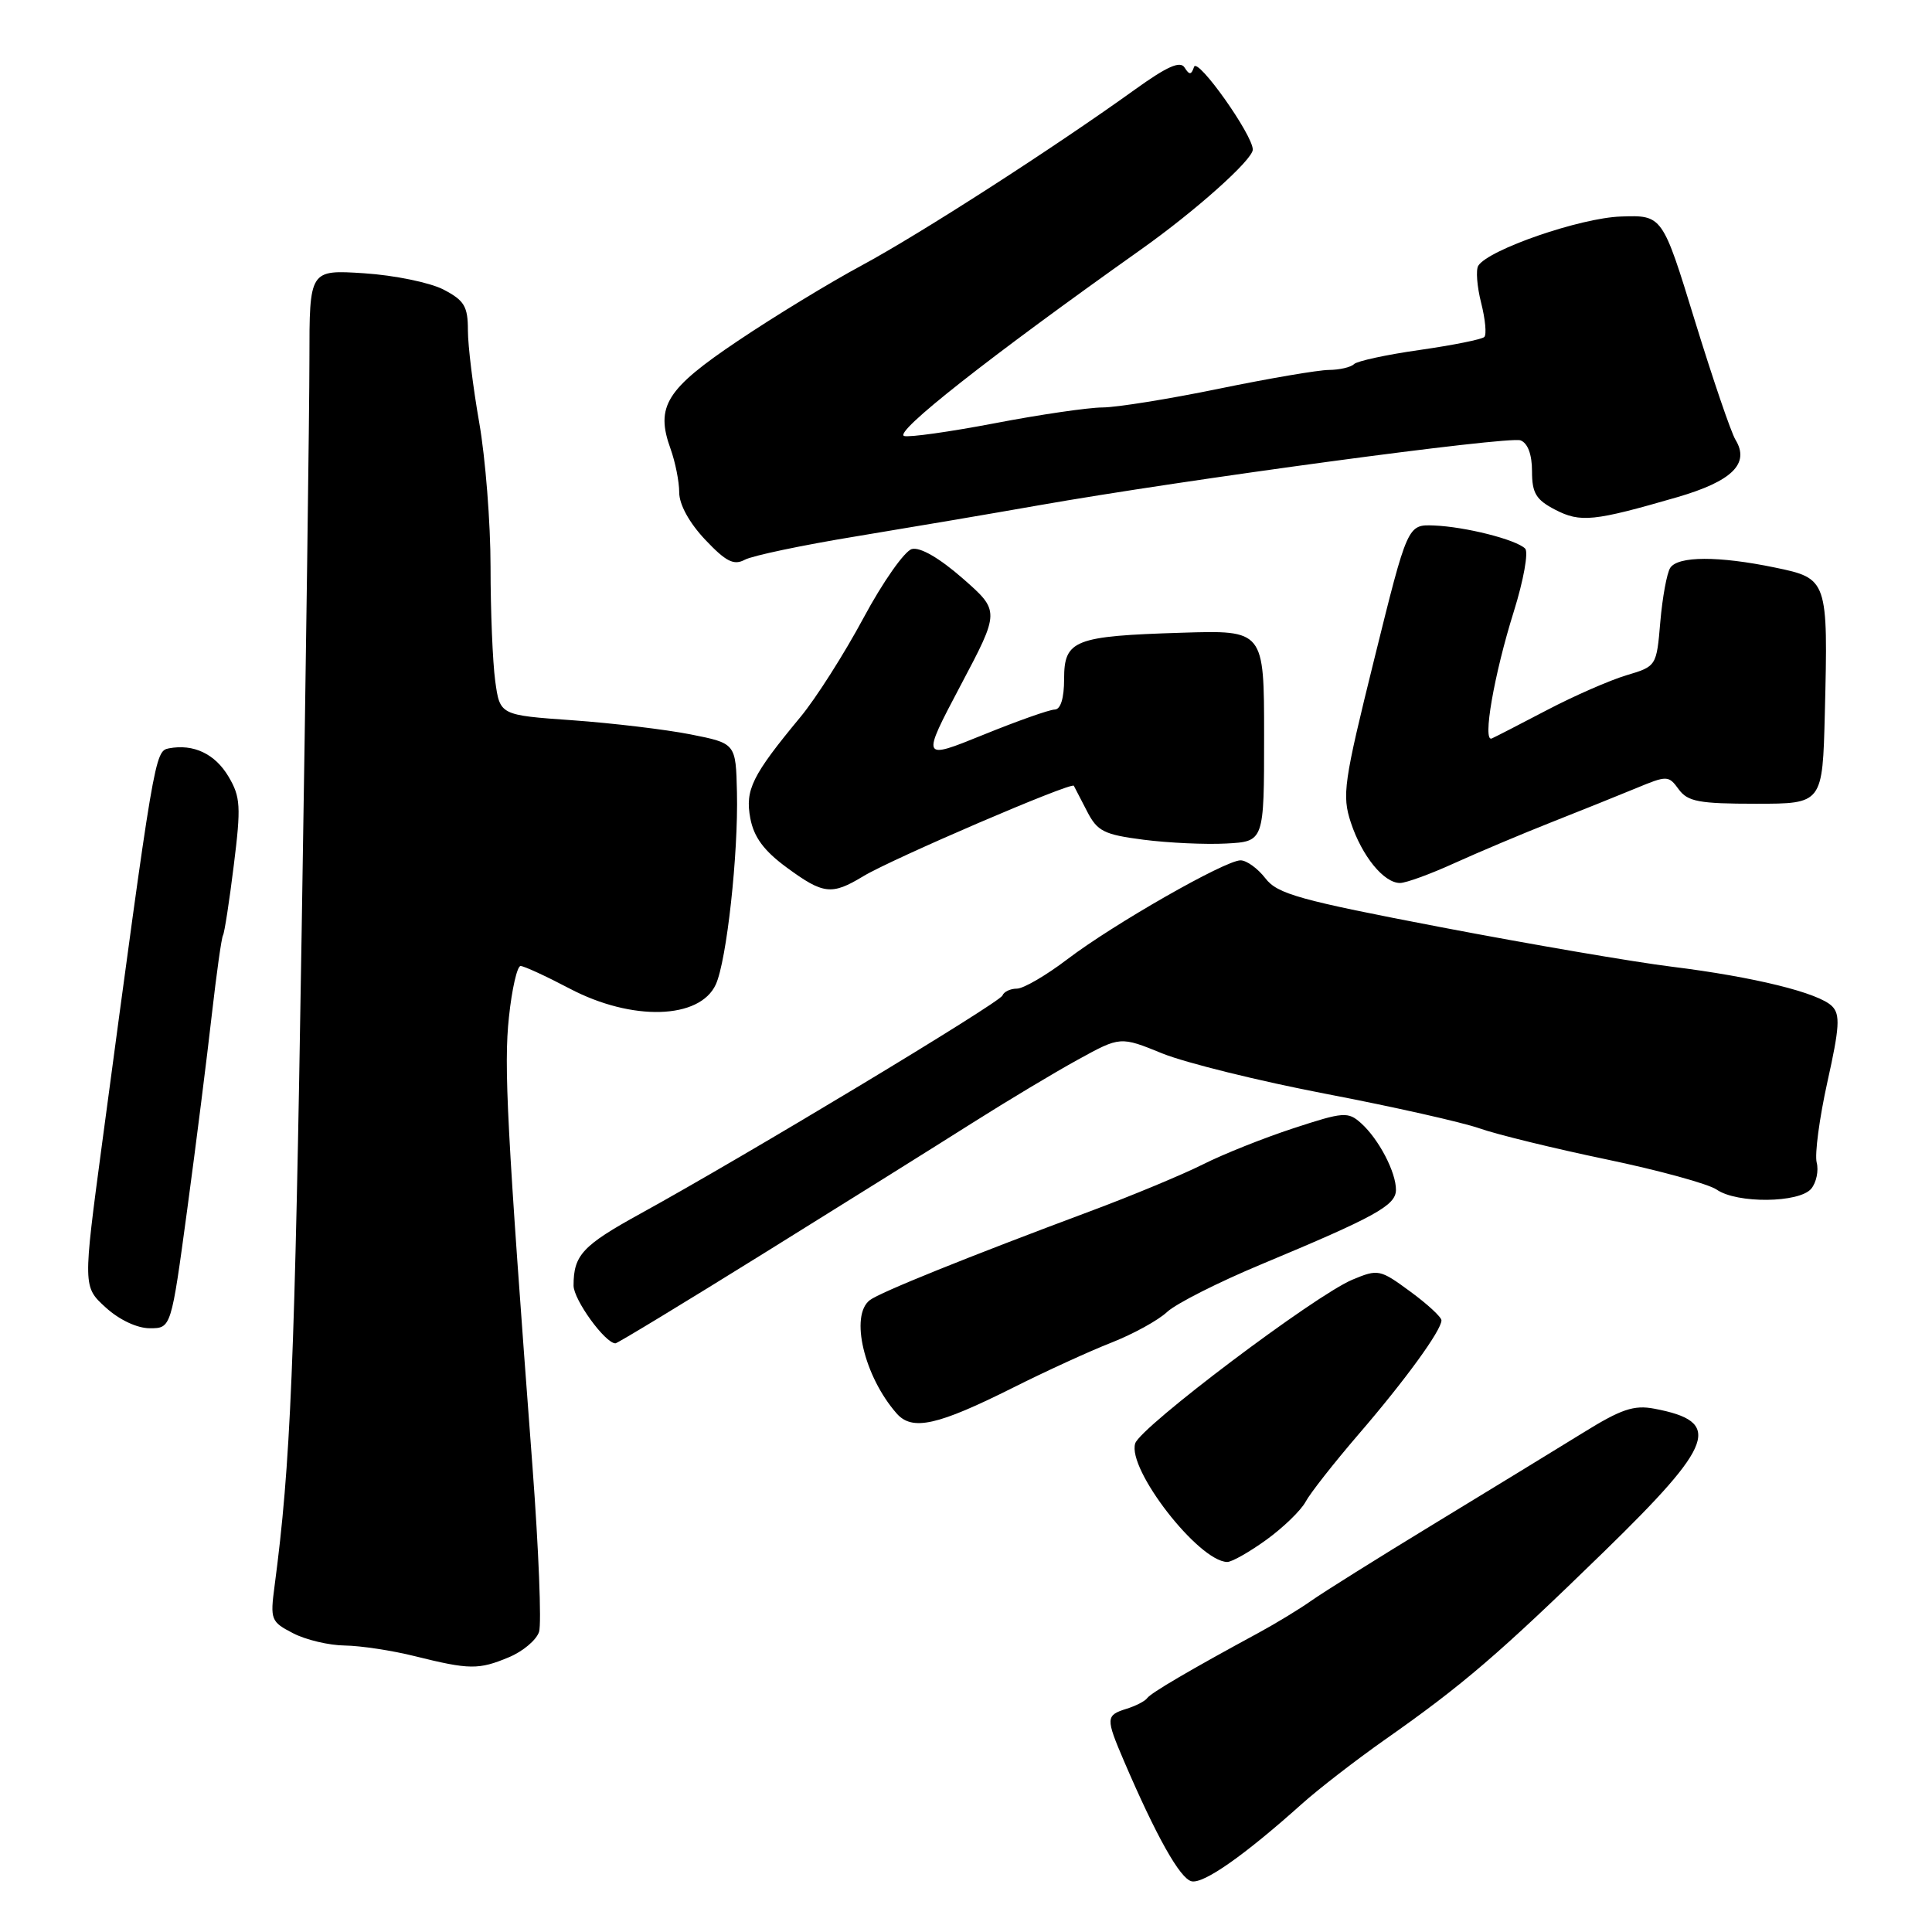 <?xml version="1.0" encoding="UTF-8" standalone="no"?>
<!DOCTYPE svg PUBLIC "-//W3C//DTD SVG 1.1//EN" "http://www.w3.org/Graphics/SVG/1.1/DTD/svg11.dtd" >
<svg xmlns="http://www.w3.org/2000/svg" xmlns:xlink="http://www.w3.org/1999/xlink" version="1.1" viewBox="0 0 256 256">
 <g >
 <path fill="currentColor"
d=" M 172.50 239.03 C 174.70 237.06 179.65 233.23 183.50 230.52 C 193.81 223.29 198.64 219.14 212.50 205.64 C 227.26 191.26 228.28 188.38 219.21 186.66 C 216.50 186.14 214.80 186.72 209.71 189.88 C 206.29 191.99 197.43 197.41 190.00 201.93 C 182.57 206.45 175.27 211.03 173.76 212.10 C 172.25 213.17 169.10 215.09 166.76 216.36 C 157.66 221.29 152.48 224.33 152.00 225.02 C 151.72 225.41 150.49 226.05 149.25 226.43 C 146.51 227.29 146.50 227.66 148.93 233.34 C 153.21 243.32 156.36 248.93 157.89 249.28 C 159.49 249.64 164.88 245.86 172.50 239.03 Z  M 67.44 219.59 C 69.29 218.82 71.09 217.30 71.43 216.22 C 71.77 215.15 71.38 205.32 70.56 194.38 C 67.17 149.42 66.74 141.20 67.44 134.75 C 67.83 131.04 68.53 128.00 68.98 128.00 C 69.43 128.00 72.36 129.35 75.50 131.00 C 83.75 135.34 92.73 135.08 94.85 130.44 C 96.29 127.28 97.84 113.18 97.65 105.00 C 97.50 98.50 97.50 98.50 91.50 97.31 C 88.20 96.66 81.17 95.82 75.87 95.44 C 66.24 94.76 66.24 94.76 65.62 90.24 C 65.28 87.75 65.00 80.95 65.00 75.11 C 65.00 69.27 64.32 60.67 63.50 56.00 C 62.68 51.33 62.00 45.82 62.00 43.78 C 62.00 40.59 61.53 39.81 58.75 38.36 C 56.96 37.44 52.24 36.47 48.25 36.21 C 41.00 35.74 41.00 35.74 41.00 47.62 C 41.00 54.15 40.54 88.30 39.97 123.50 C 39.06 180.95 38.51 194.06 36.38 210.16 C 35.79 214.61 35.90 214.90 38.83 216.41 C 40.52 217.29 43.61 218.02 45.70 218.04 C 47.79 218.07 51.98 218.70 55.00 219.46 C 62.20 221.25 63.43 221.27 67.44 219.59 Z  M 167.80 204.03 C 170.05 202.40 172.39 200.13 173.00 198.99 C 173.61 197.85 176.77 193.83 180.02 190.05 C 186.20 182.88 191.00 176.27 191.00 174.95 C 191.00 174.52 189.14 172.80 186.86 171.13 C 182.86 168.19 182.61 168.14 179.21 169.56 C 174.25 171.63 151.11 189.07 150.42 191.26 C 149.34 194.67 158.79 206.86 162.60 206.97 C 163.20 206.99 165.54 205.66 167.80 204.03 Z  M 134.28 183.85 C 138.56 181.70 144.41 179.02 147.28 177.90 C 150.15 176.77 153.47 174.95 154.65 173.84 C 155.83 172.74 161.46 169.89 167.15 167.52 C 182.20 161.24 184.93 159.74 184.97 157.70 C 185.01 155.37 182.71 150.95 180.35 148.83 C 178.62 147.28 178.04 147.32 171.39 149.50 C 167.48 150.78 162.08 152.93 159.39 154.29 C 156.70 155.64 150.00 158.43 144.50 160.48 C 128.21 166.56 116.58 171.25 115.25 172.28 C 112.59 174.33 114.50 182.38 118.81 187.29 C 120.87 189.64 124.22 188.89 134.28 183.85 Z  M 101.26 166.04 C 111.84 159.47 124.26 151.70 128.85 148.79 C 133.45 145.88 139.73 142.11 142.83 140.41 C 148.45 137.32 148.45 137.32 154.02 139.59 C 157.09 140.83 166.86 143.25 175.74 144.95 C 184.62 146.65 193.75 148.71 196.03 149.51 C 198.32 150.32 205.88 152.17 212.84 153.62 C 219.80 155.07 226.39 156.88 227.47 157.63 C 230.16 159.50 238.41 159.41 240.00 157.51 C 240.68 156.68 241.00 155.12 240.72 154.04 C 240.44 152.95 241.08 148.15 242.14 143.36 C 243.75 136.13 243.86 134.43 242.76 133.33 C 240.98 131.55 232.45 129.45 221.50 128.09 C 216.55 127.48 202.82 125.13 191.00 122.87 C 172.14 119.26 169.27 118.46 167.67 116.38 C 166.66 115.07 165.18 114.00 164.38 114.00 C 162.34 114.00 147.51 122.47 141.41 127.12 C 138.61 129.25 135.61 131.00 134.74 131.00 C 133.88 131.00 133.02 131.41 132.83 131.91 C 132.49 132.85 98.69 153.21 84.85 160.82 C 77.18 165.04 76.00 166.31 76.00 170.34 C 76.00 172.22 80.19 178.00 81.55 178.00 C 81.81 178.00 90.68 172.62 101.26 166.04 Z  M 24.81 160.25 C 25.98 151.59 27.44 140.00 28.06 134.50 C 28.69 129.00 29.35 124.24 29.55 123.93 C 29.74 123.61 30.39 119.43 30.98 114.64 C 31.95 106.87 31.87 105.59 30.29 102.92 C 28.50 99.89 25.65 98.54 22.38 99.16 C 20.50 99.53 20.44 99.91 13.53 151.50 C 10.99 170.50 10.99 170.50 14.01 173.25 C 15.81 174.89 18.17 176.00 19.85 176.00 C 22.68 176.00 22.68 176.00 24.81 160.25 Z  M 114.38 116.11 C 118.16 113.82 141.98 103.58 142.29 104.12 C 142.40 104.33 143.19 105.85 144.04 107.50 C 145.40 110.15 146.27 110.59 151.54 111.27 C 154.82 111.69 159.75 111.92 162.50 111.77 C 167.50 111.50 167.50 111.50 167.50 97.50 C 167.50 83.50 167.50 83.50 156.58 83.84 C 142.32 84.28 141.00 84.80 141.00 89.98 C 141.00 92.52 140.54 94.01 139.75 94.02 C 139.06 94.03 134.80 95.53 130.28 97.37 C 122.07 100.70 122.07 100.70 127.28 90.83 C 132.50 80.97 132.50 80.97 127.55 76.63 C 124.46 73.93 121.93 72.47 120.83 72.75 C 119.86 73.01 116.98 77.11 114.43 81.86 C 111.88 86.61 108.12 92.53 106.07 95.00 C 99.65 102.75 98.71 104.65 99.42 108.43 C 99.89 110.92 101.22 112.73 104.23 114.94 C 109.10 118.52 110.20 118.64 114.38 116.11 Z  M 192.72 114.37 C 195.90 112.93 201.65 110.50 205.50 108.98 C 209.35 107.46 214.42 105.42 216.77 104.45 C 220.91 102.73 221.09 102.74 222.44 104.59 C 223.63 106.22 225.13 106.50 232.67 106.50 C 241.50 106.50 241.50 106.50 241.80 94.50 C 242.24 76.79 242.19 76.65 235.18 75.20 C 227.70 73.65 222.33 73.67 221.31 75.25 C 220.87 75.94 220.28 79.15 220.00 82.39 C 219.50 88.27 219.49 88.29 215.50 89.48 C 213.30 90.14 208.57 92.21 205.00 94.08 C 201.43 95.95 198.13 97.65 197.67 97.85 C 196.40 98.41 197.97 89.37 200.59 81.02 C 201.88 76.90 202.55 73.15 202.09 72.69 C 200.90 71.50 194.15 69.79 190.00 69.63 C 186.51 69.50 186.51 69.50 182.11 87.28 C 178.04 103.72 177.80 105.37 179.00 109.01 C 180.47 113.44 183.36 117.00 185.51 117.00 C 186.30 117.00 189.54 115.82 192.72 114.37 Z  M 113.50 71.06 C 120.65 69.88 131.45 68.05 137.50 66.98 C 157.09 63.53 199.92 57.76 201.48 58.35 C 202.44 58.72 203.00 60.23 203.00 62.44 C 203.00 65.35 203.53 66.22 206.07 67.54 C 209.42 69.27 211.17 69.09 222.24 65.88 C 229.52 63.76 231.89 61.43 229.96 58.27 C 229.37 57.30 226.95 50.20 224.58 42.50 C 220.28 28.50 220.28 28.50 214.77 28.69 C 209.40 28.87 197.23 33.07 195.88 35.21 C 195.54 35.75 195.71 37.97 196.26 40.13 C 196.81 42.30 197.00 44.33 196.68 44.65 C 196.37 44.97 192.52 45.74 188.13 46.37 C 183.75 46.99 179.82 47.84 179.41 48.25 C 179.00 48.66 177.50 49.01 176.08 49.02 C 174.66 49.03 168.10 50.15 161.50 51.51 C 154.90 52.87 147.97 53.98 146.09 53.99 C 144.22 54.00 137.80 54.93 131.82 56.08 C 125.85 57.22 120.44 57.98 119.80 57.77 C 118.39 57.30 130.95 47.41 151.20 33.05 C 158.45 27.91 166.00 21.16 166.00 19.82 C 166.00 17.87 158.67 7.54 158.22 8.86 C 157.85 9.94 157.60 9.96 156.97 8.96 C 156.40 8.02 154.66 8.79 150.35 11.89 C 139.54 19.66 121.92 31.00 114.18 35.17 C 109.96 37.44 102.57 41.94 97.77 45.17 C 88.26 51.55 86.82 53.86 88.85 59.47 C 89.48 61.22 90.00 63.82 90.00 65.25 C 90.00 66.85 91.33 69.27 93.43 71.50 C 96.19 74.42 97.23 74.95 98.69 74.17 C 99.69 73.63 106.35 72.23 113.50 71.06 Z "/>
</g>
</svg>